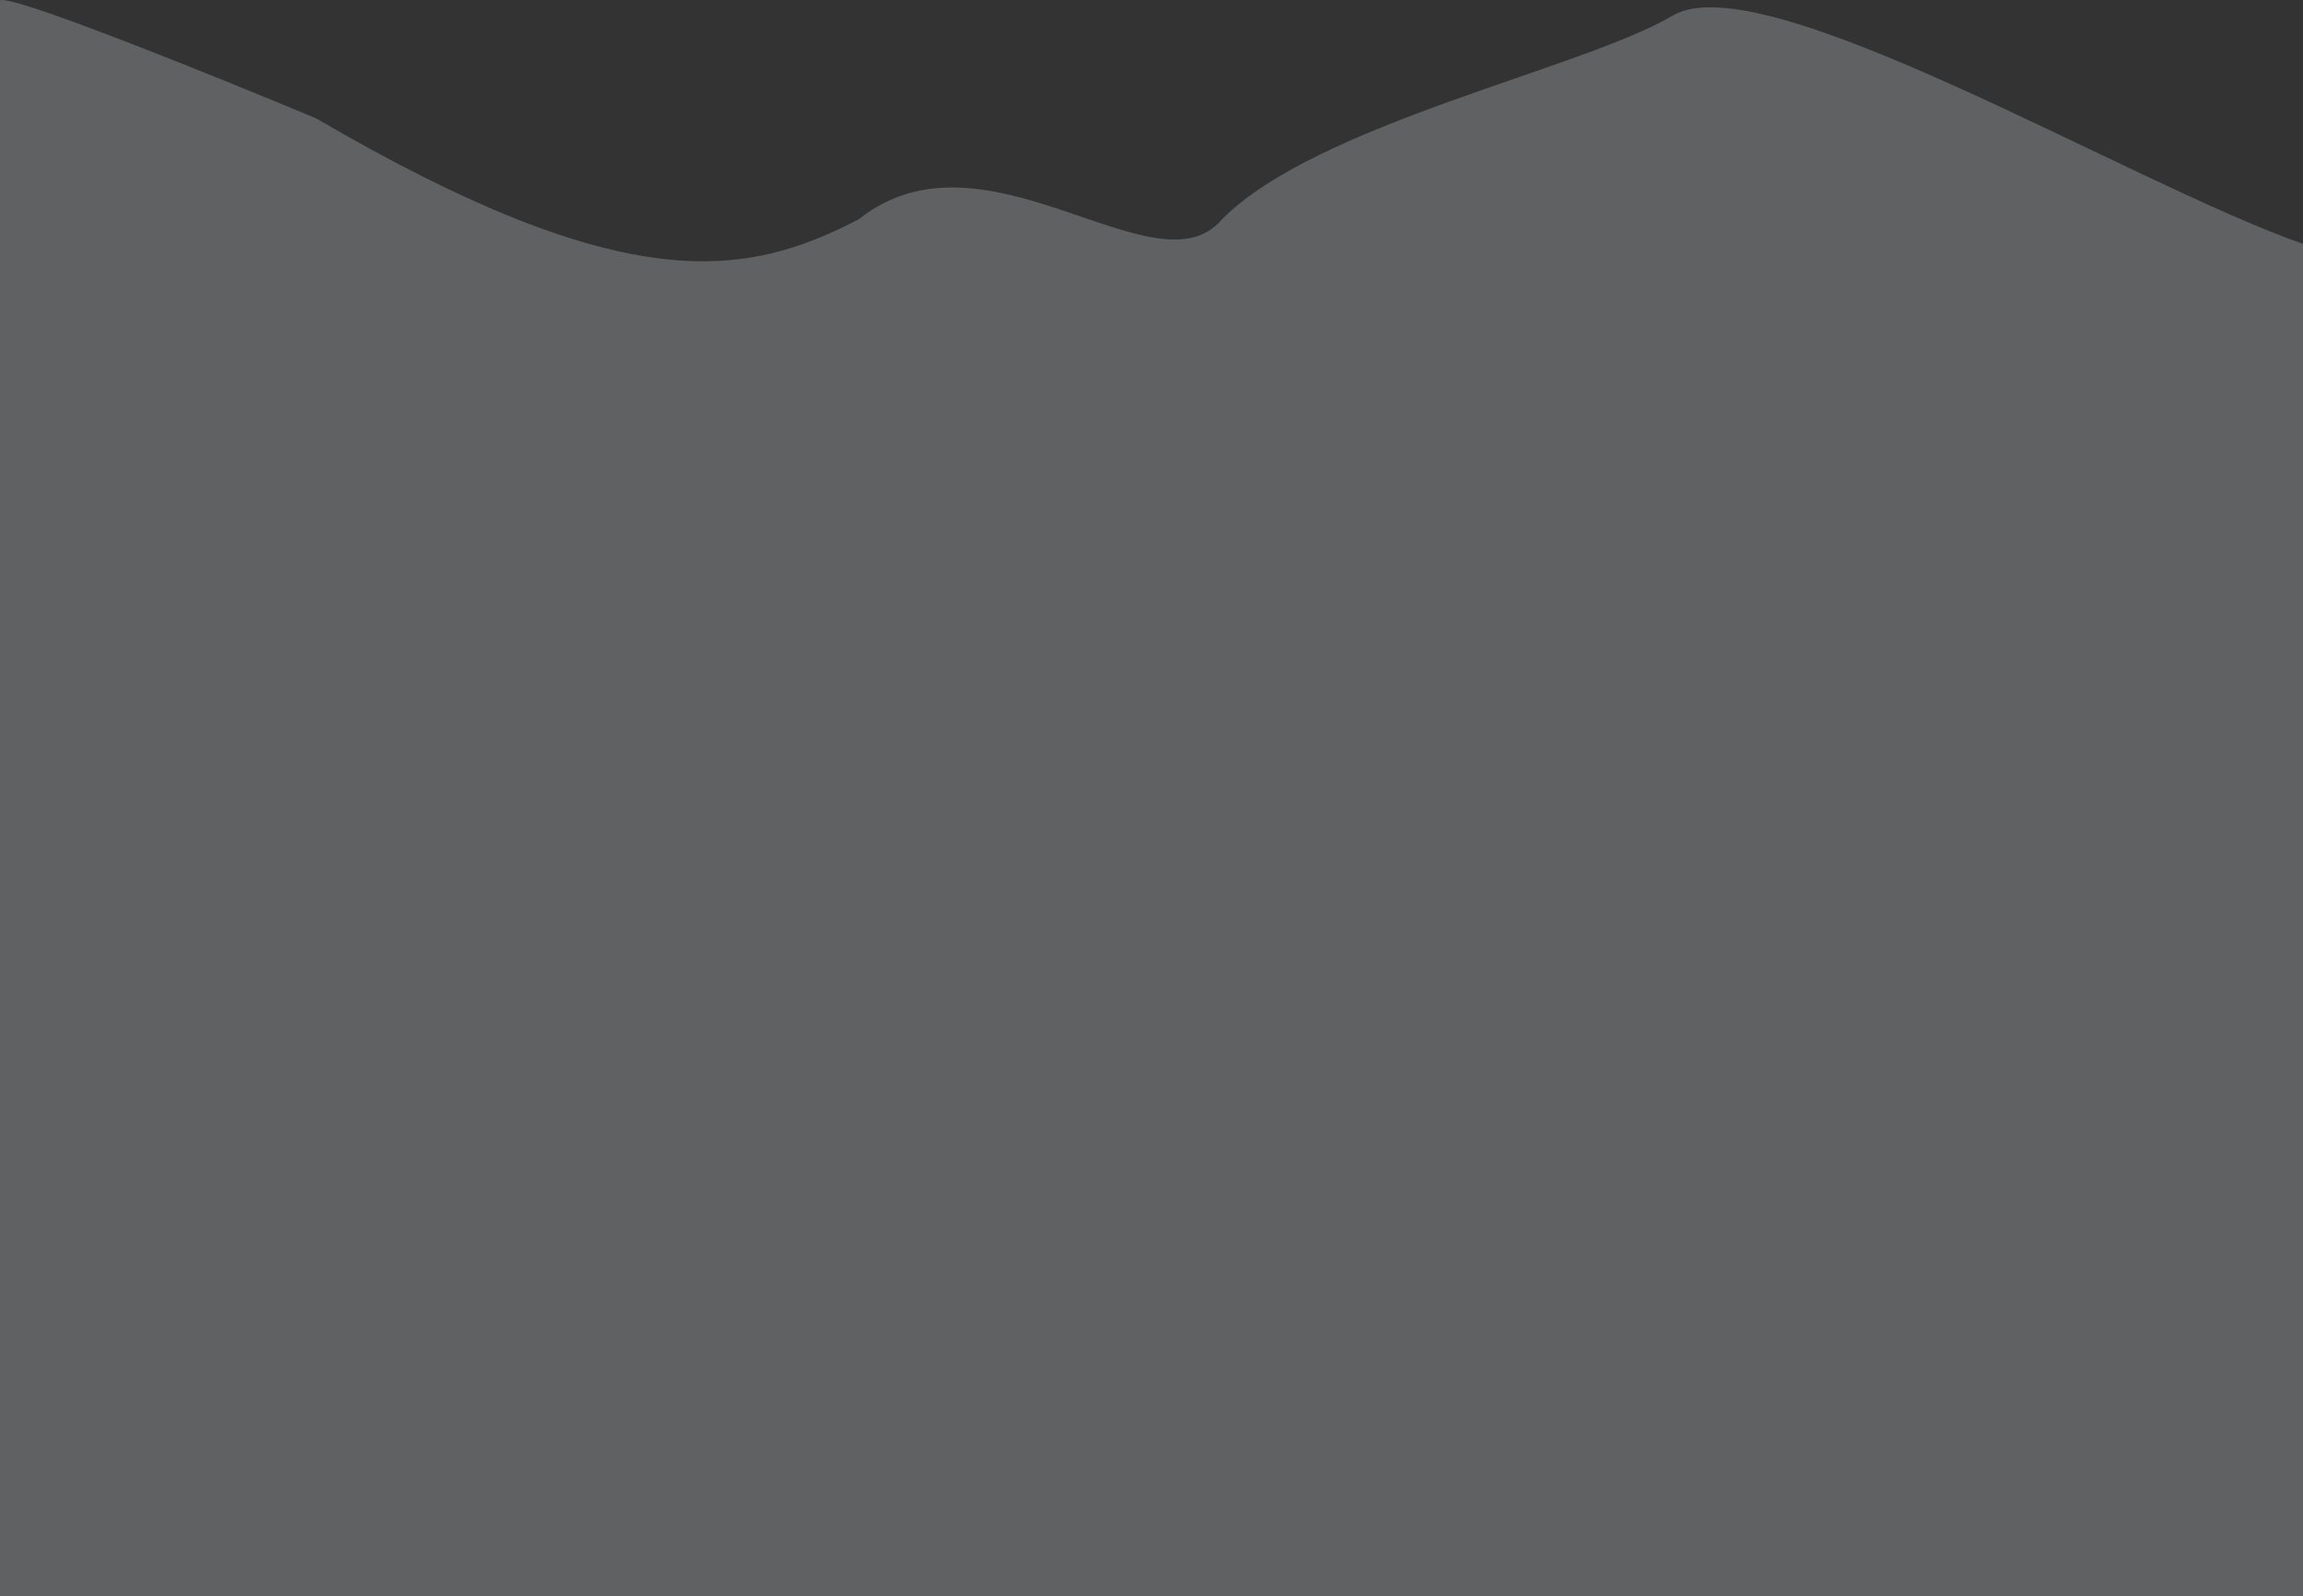 <?xml version="1.0" encoding="UTF-8" standalone="no"?><svg width='1438' height='997' viewBox='0 0 1438 997' fill='none' xmlns='http://www.w3.org/2000/svg'>
<rect x="0" y="0" width="1438" height="997" fill="#333333" stroke="none"/>
<path opacity='0.25' d='M1044.45 9.744C1100.99 -23.684 1329.44 114.333 1438 152.319V997L-0.312 997C-1.586 667.361 -3.369 6.563 -0.312 0.485C2.744 -5.592 132.759 46.913 197.384 73.926C391.451 187.379 466.15 173.347 536.248 136.934C615.357 73.926 722.006 185.581 763.063 136.934C822.145 77.368 987.914 43.172 1044.45 9.744Z' fill='#E6EEF7'/>
</svg>
